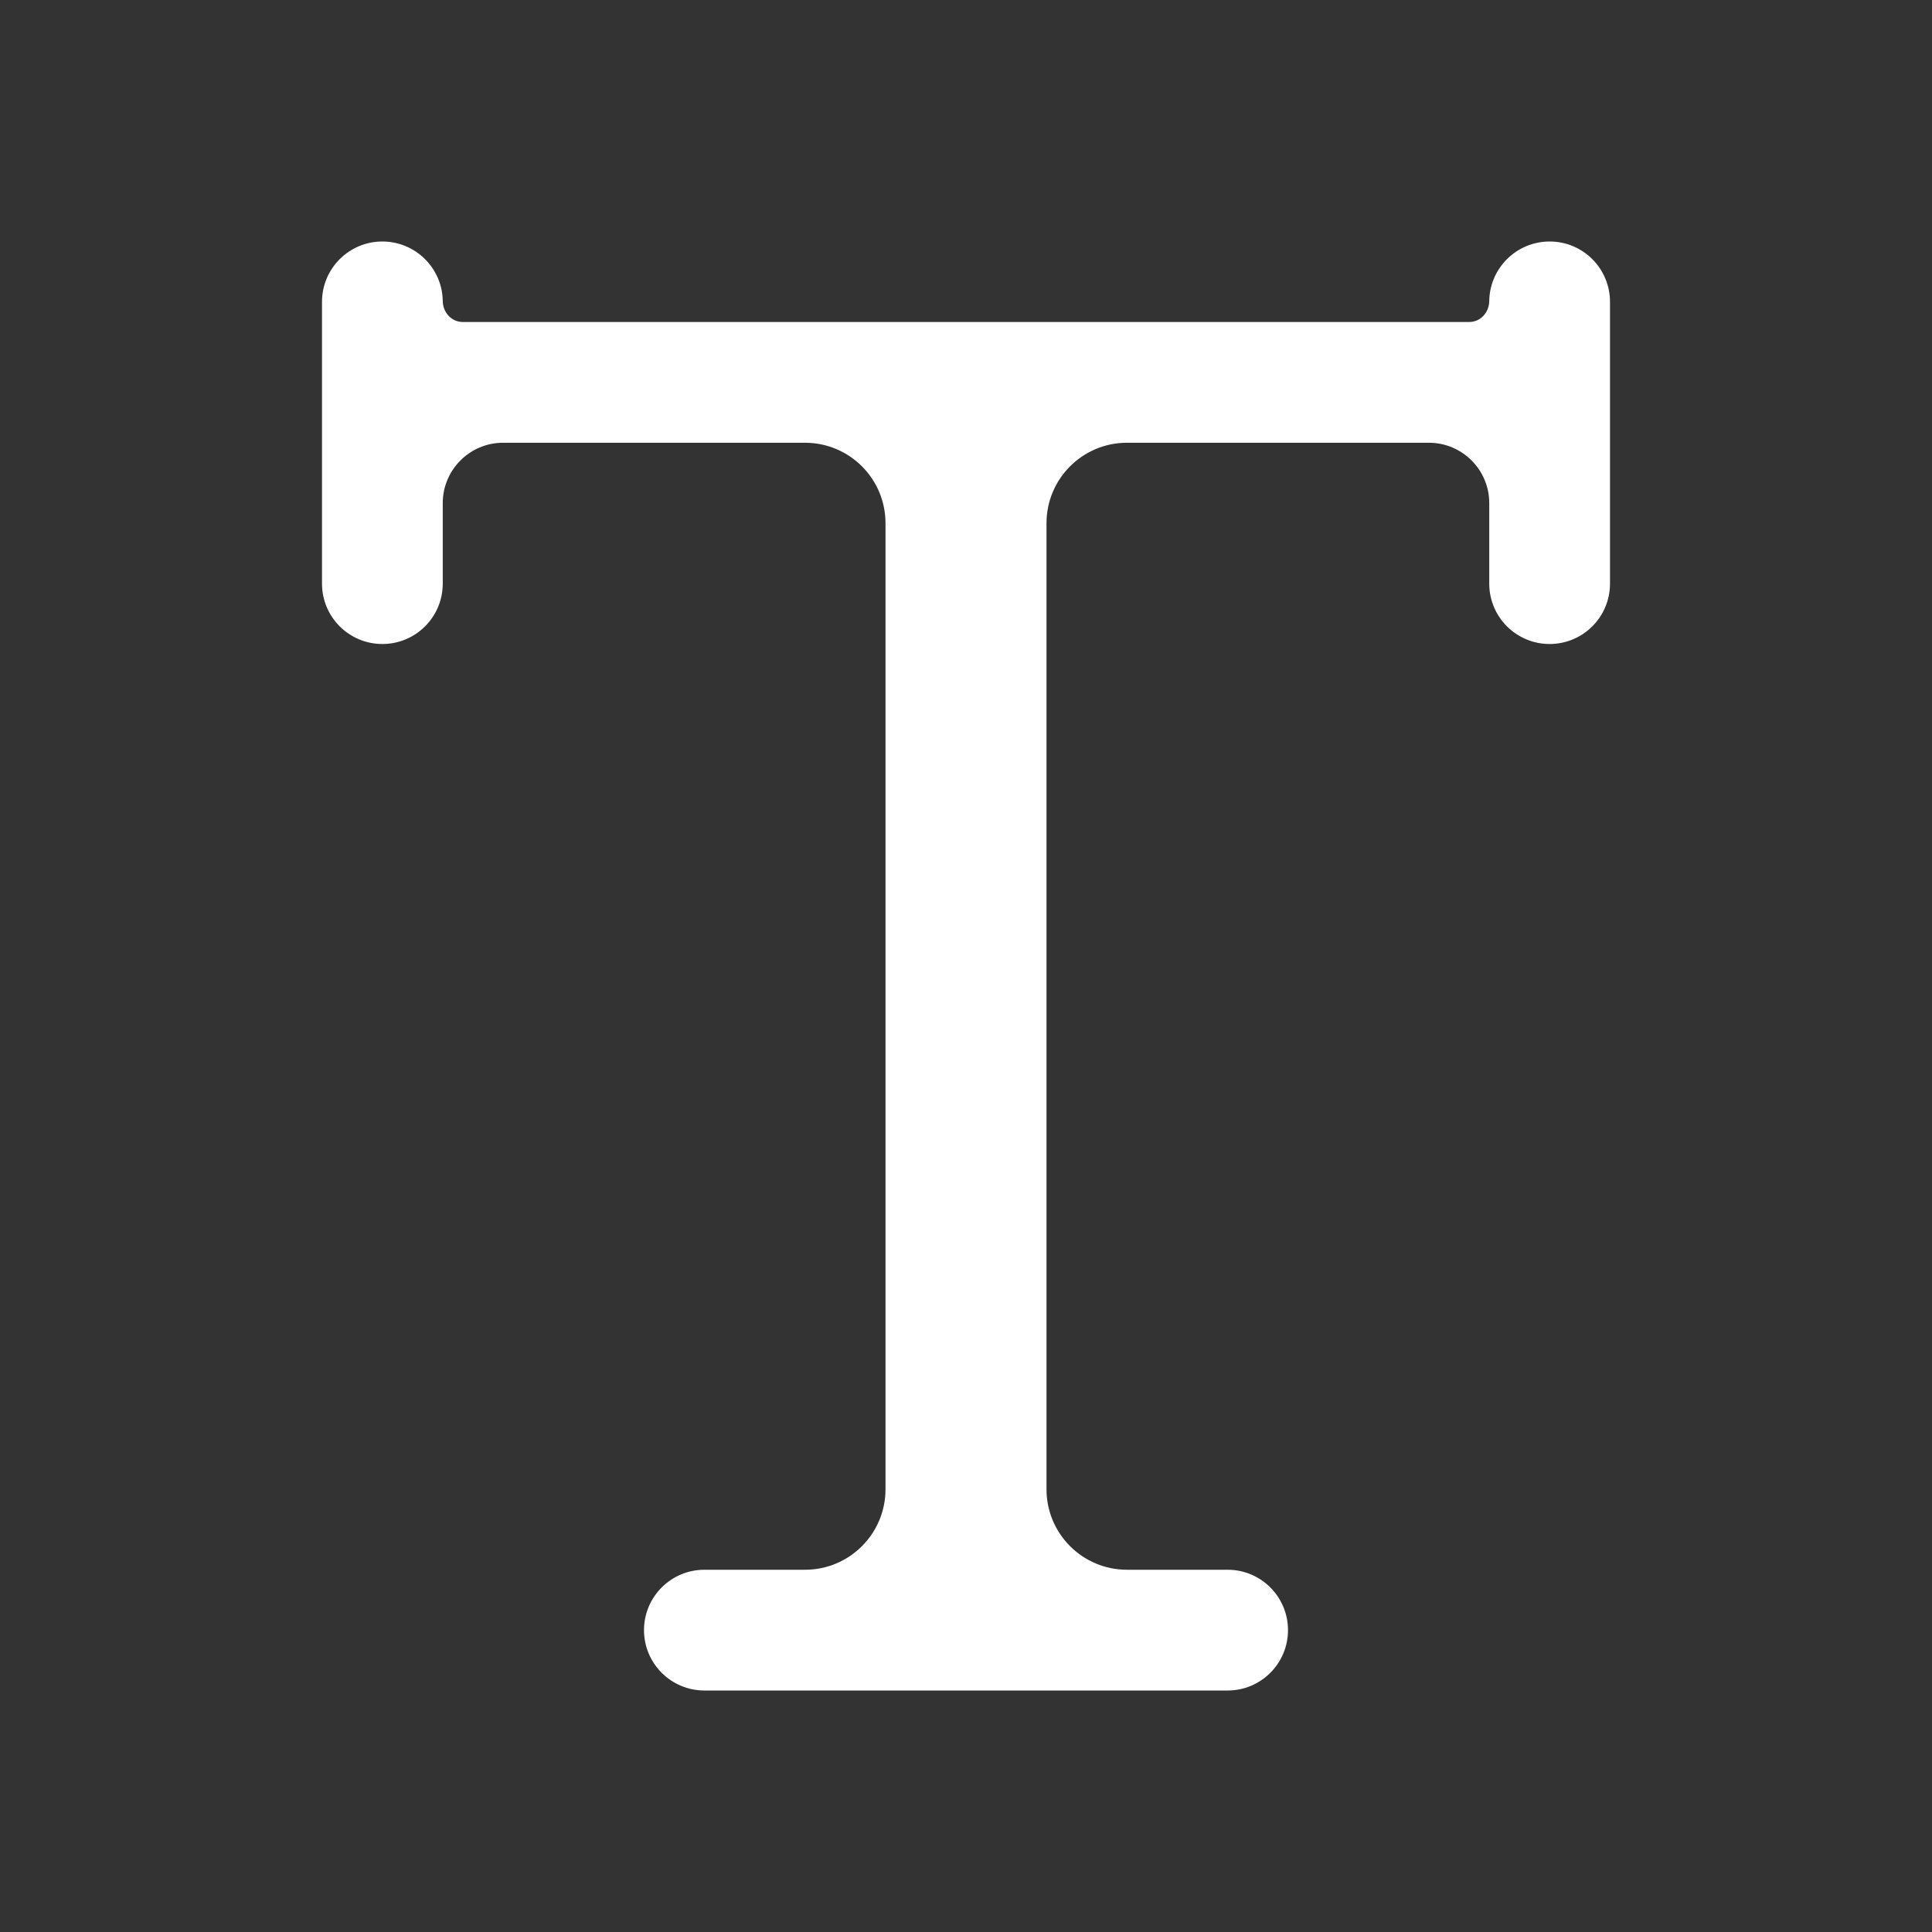<svg xmlns="http://www.w3.org/2000/svg"  viewBox="0 0 48 48" width="144px" height="144px"><rect x="0" y="0" width="48" height="48" fill="#333333" stroke="none"/><path fill="#ffffff" d="M38.5,6c-0.821,0-1.488,0.66-1.5,1.478C36.996,7.763,36.785,8,36.5,8h-25c-0.285,0-0.496-0.237-0.5-0.522	C10.988,6.66,10.321,6,9.5,6C8.671,6,8,6.671,8,7.5v7C8,15.329,8.671,16,9.5,16s1.5-0.671,1.5-1.5v-2c0-0.828,0.672-1.5,1.5-1.5H20	c1.105,0,2,0.895,2,2v24c0,1.105-0.895,2-2,2c0,0-2.414,0-2.5,0c-0.828,0-1.5,0.672-1.5,1.5s0.672,1.5,1.5,1.5	c0.086,0,12.914,0,13,0c0.828,0,1.5-0.672,1.5-1.5S31.328,39,30.5,39c-0.086,0-2.5,0-2.5,0c-1.105,0-2-0.895-2-2V13	c0-1.105,0.895-2,2-2h7.5c0.828,0,1.5,0.672,1.5,1.5v2c0,0.829,0.671,1.5,1.5,1.5s1.5-0.671,1.5-1.5v-7C40,6.671,39.329,6,38.5,6z"/></svg>